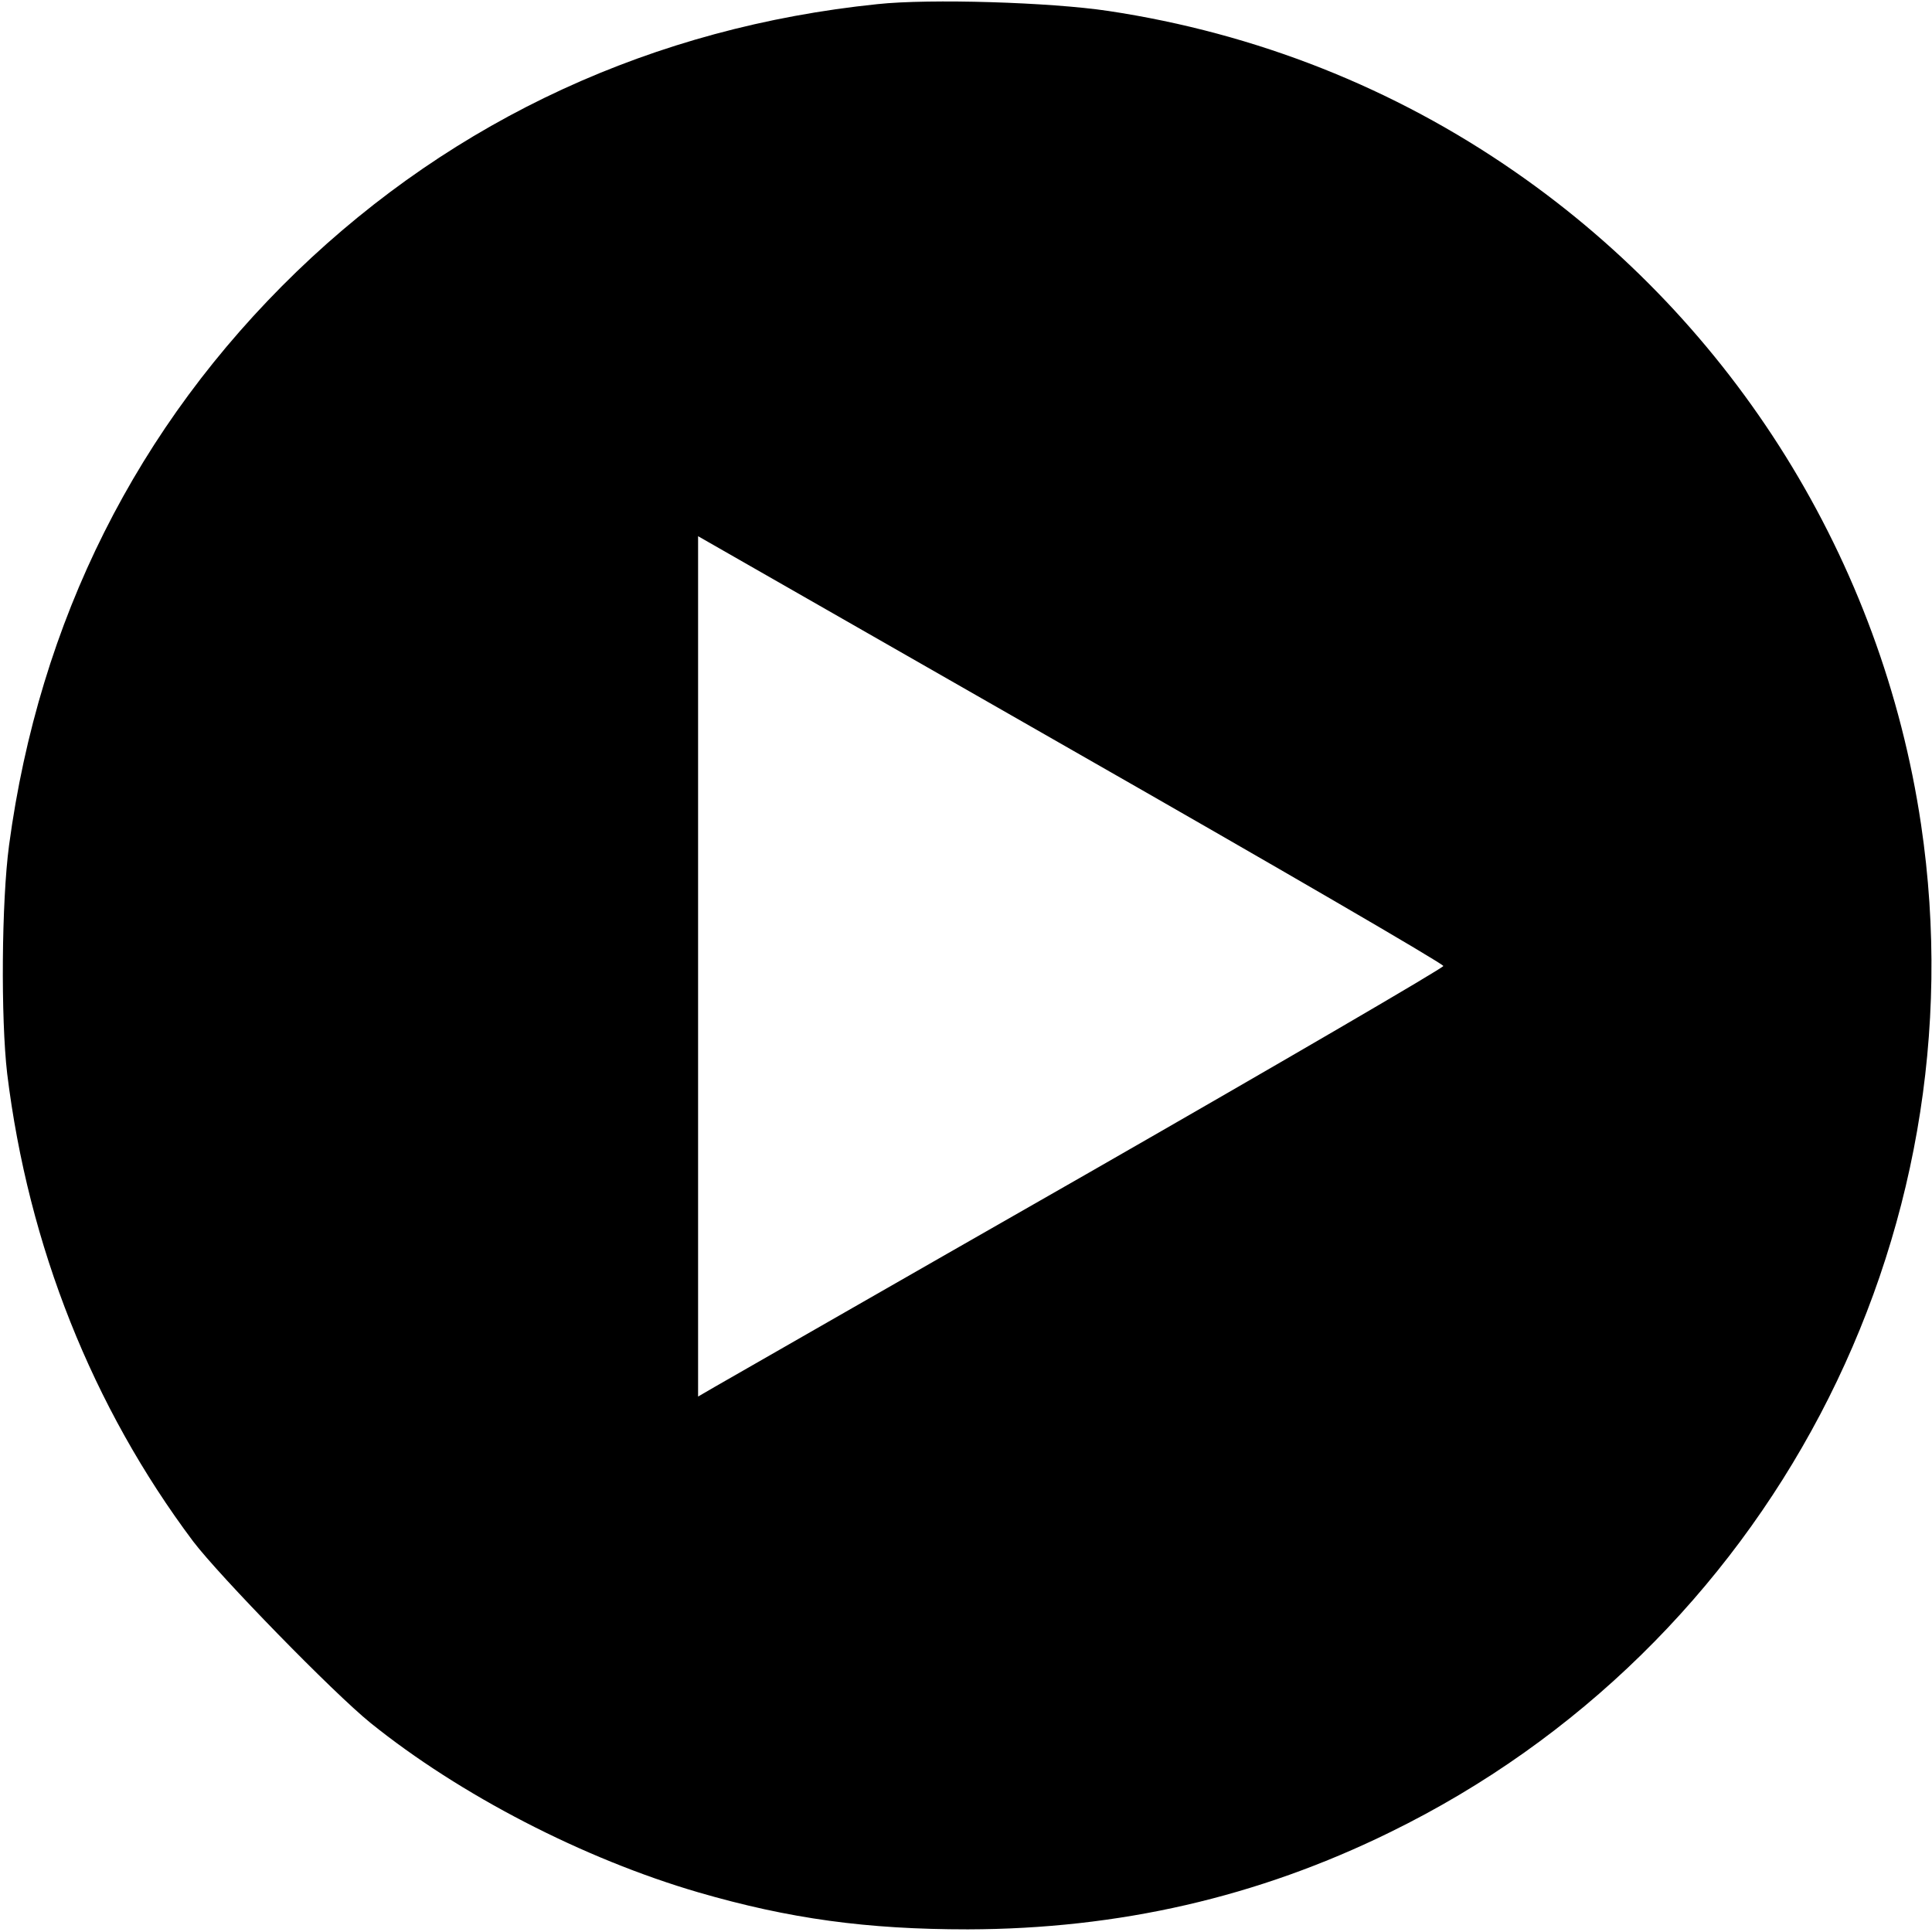 <?xml version="1.0" standalone="no"?>
<!DOCTYPE svg PUBLIC "-//W3C//DTD SVG 20010904//EN"
 "http://www.w3.org/TR/2001/REC-SVG-20010904/DTD/svg10.dtd">
<svg version="1.0" xmlns="http://www.w3.org/2000/svg"
 width="512pt" height="512pt" viewBox="0 0 512 512"
 preserveAspectRatio="xMidYMid meet">

<g transform="translate(0,512) scale(0.1,-0.1)"
fill="#000000" stroke="none">
<path d="M2325 5109 c-592 -61 -1119 -304 -1539 -709 -423 -409 -682 -925
-762 -1520 -20 -150 -22 -459 -5 -605 56 -457 226 -884 493 -1240 70 -92 371
-401 470 -481 237 -191 564 -360 869 -449 241 -70 446 -98 714 -98 400 1 768
85 1120 258 999 489 1569 1572 1406 2670 -104 699 -494 1326 -1075 1729 -321
223 -687 368 -1079 427 -153 23 -473 33 -612 18z m1500 -2549 c0 -5 -425 -253
-945 -551 -520 -297 -964 -552 -987 -565 l-43 -25 0 1140 0 1140 988 -565
c543 -310 987 -568 987 -574z"/>
</g>
</svg>
